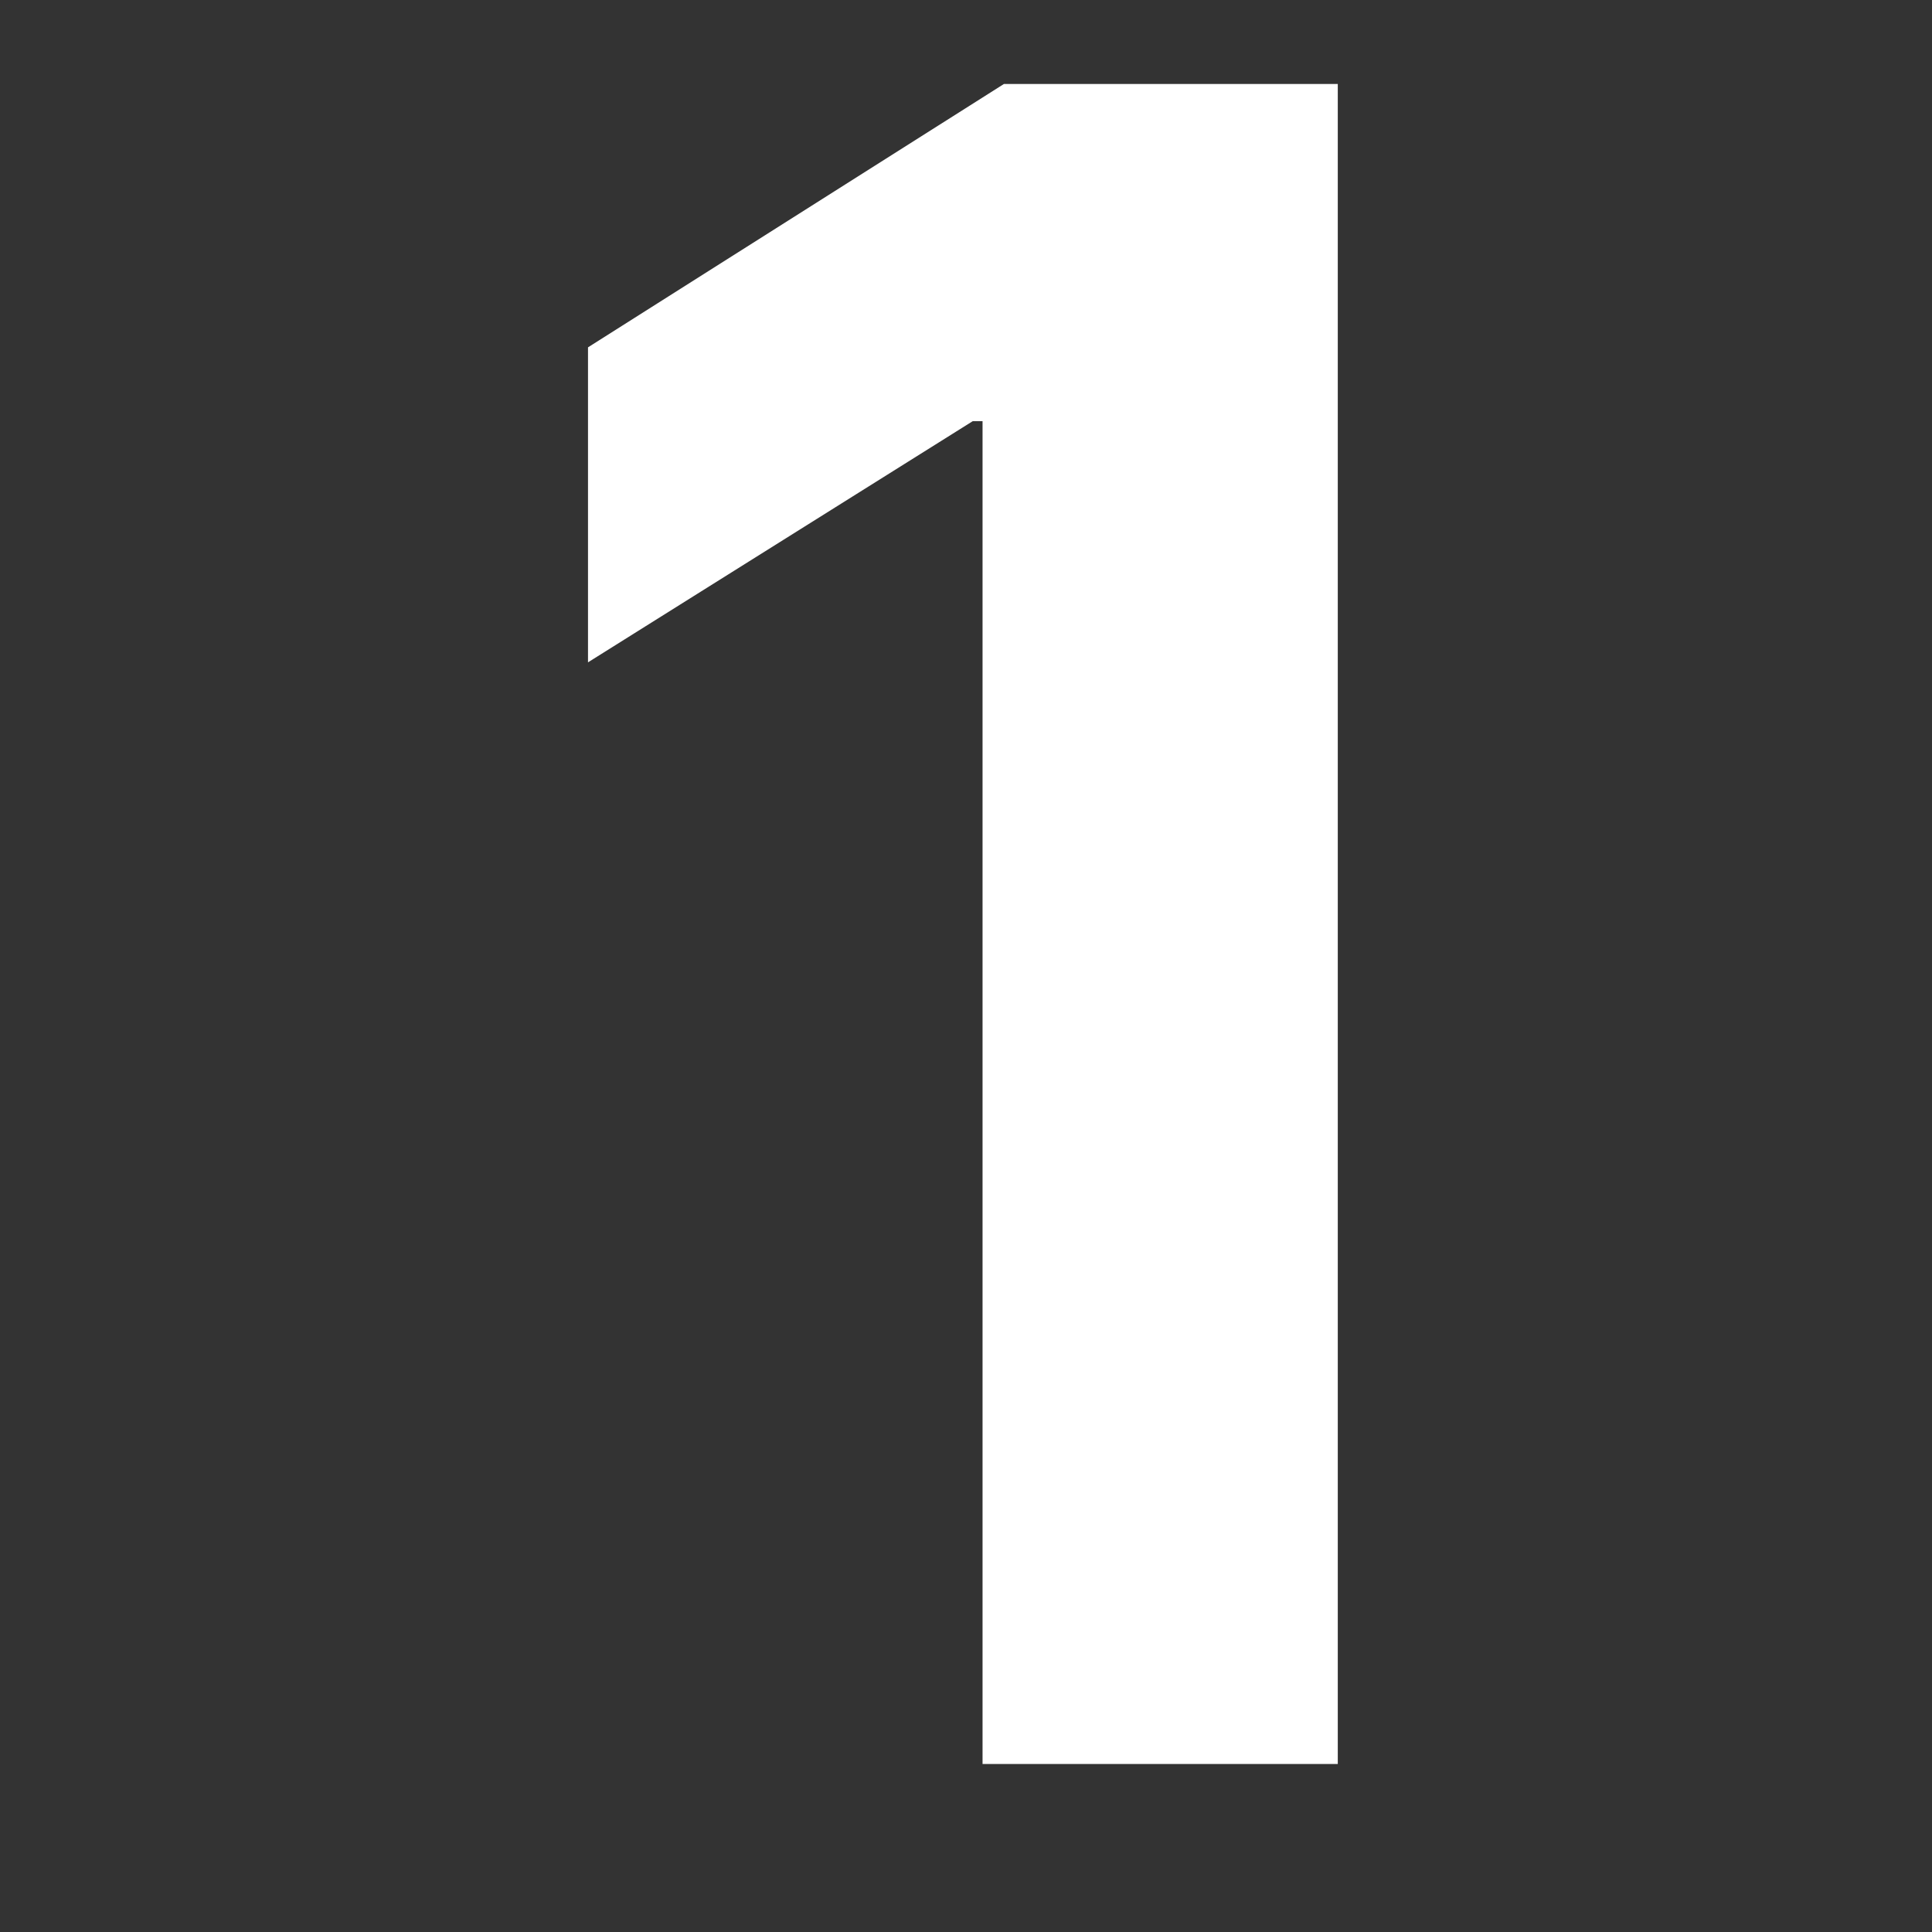 <svg width="23" height="23" viewBox="0 0 23 23" fill="none" xmlns="http://www.w3.org/2000/svg">
<rect x="0" y="0" width="23" height="23" fill="#333333" stroke="none"/>
<path d="M15.926 1V21H11.697V5.014H11.58L7 7.885V4.135L11.951 1H15.926Z" fill="white"/>
</svg>
